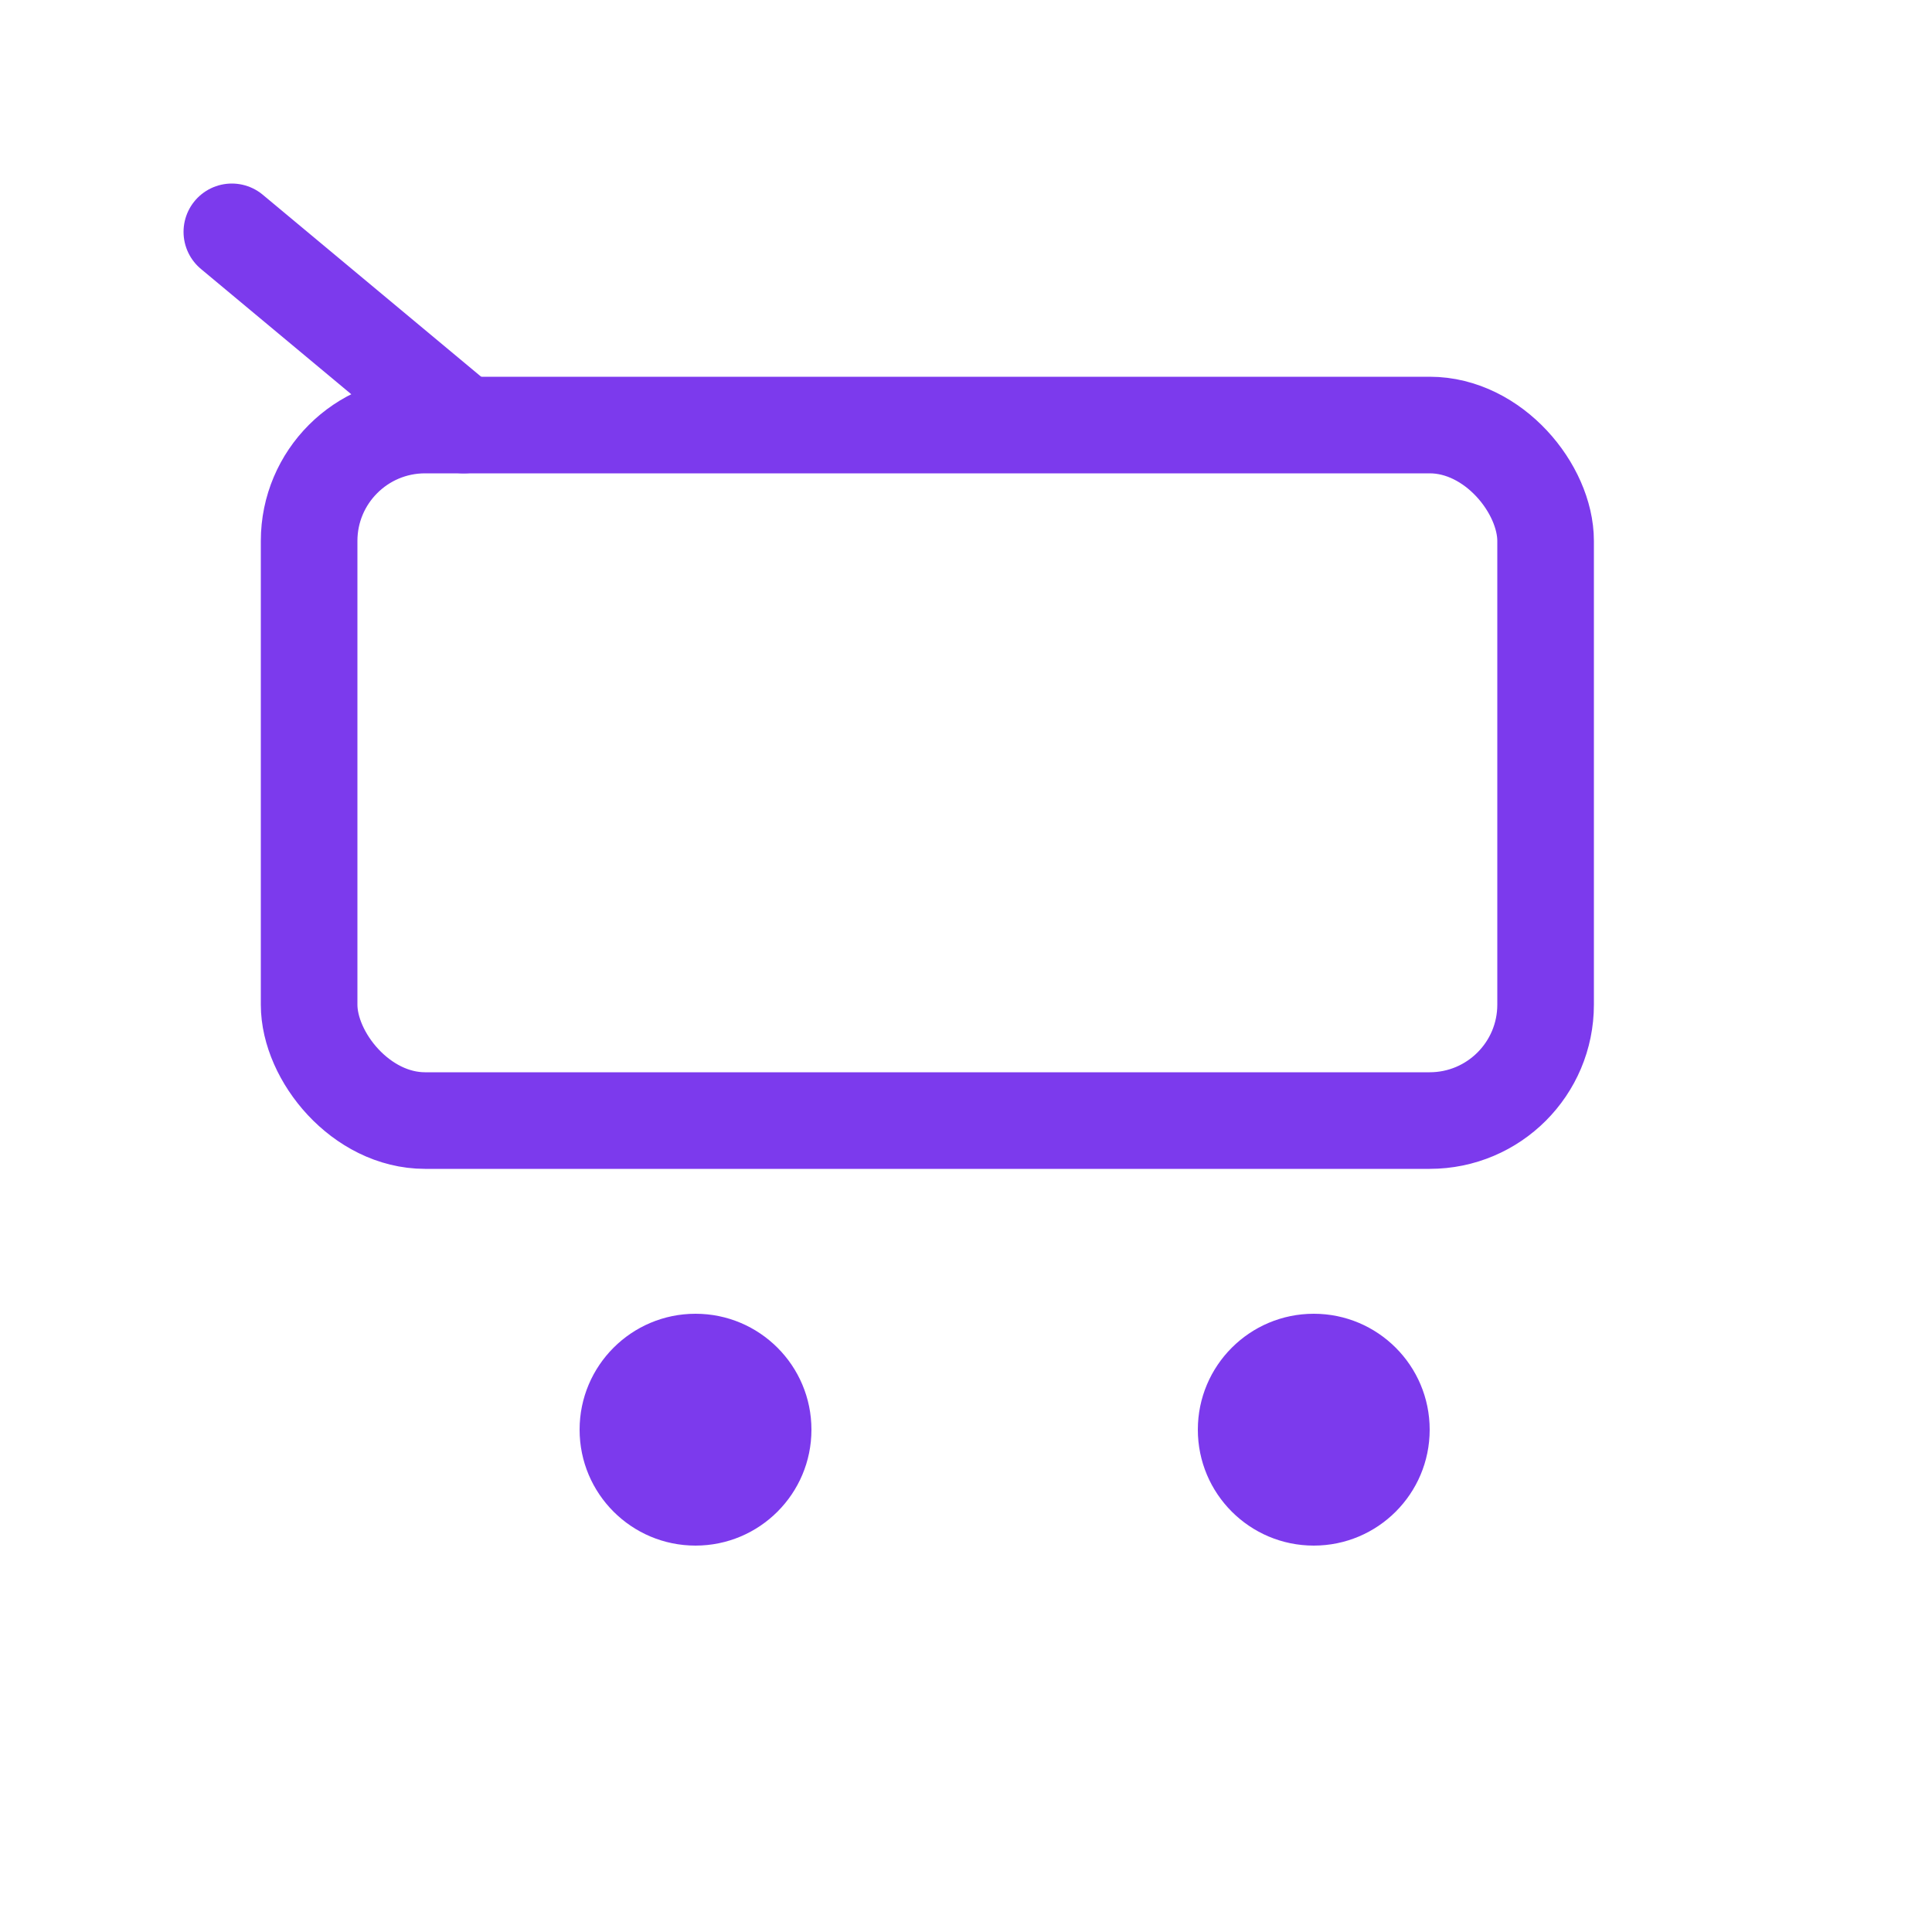 <svg xmlns="http://www.w3.org/2000/svg" viewBox="0 0 100 100" width="100" height="100" role="img" aria-label="Ícone carrinho supermercado">
  <g transform="translate(6,6)" stroke="#7C3AED" stroke-width="5" stroke-linecap="round" stroke-linejoin="round" fill="none">
    <rect x="10" y="16" width="64" height="36" rx="6" />
    <line x1="18" y1="16" x2="6" y2="6" />
    <circle cx="30" cy="68" r="6" fill="#7C3AED" stroke="none"/>
    <circle cx="62" cy="68" r="6" fill="#7C3AED" stroke="none"/>
  </g>
</svg>
